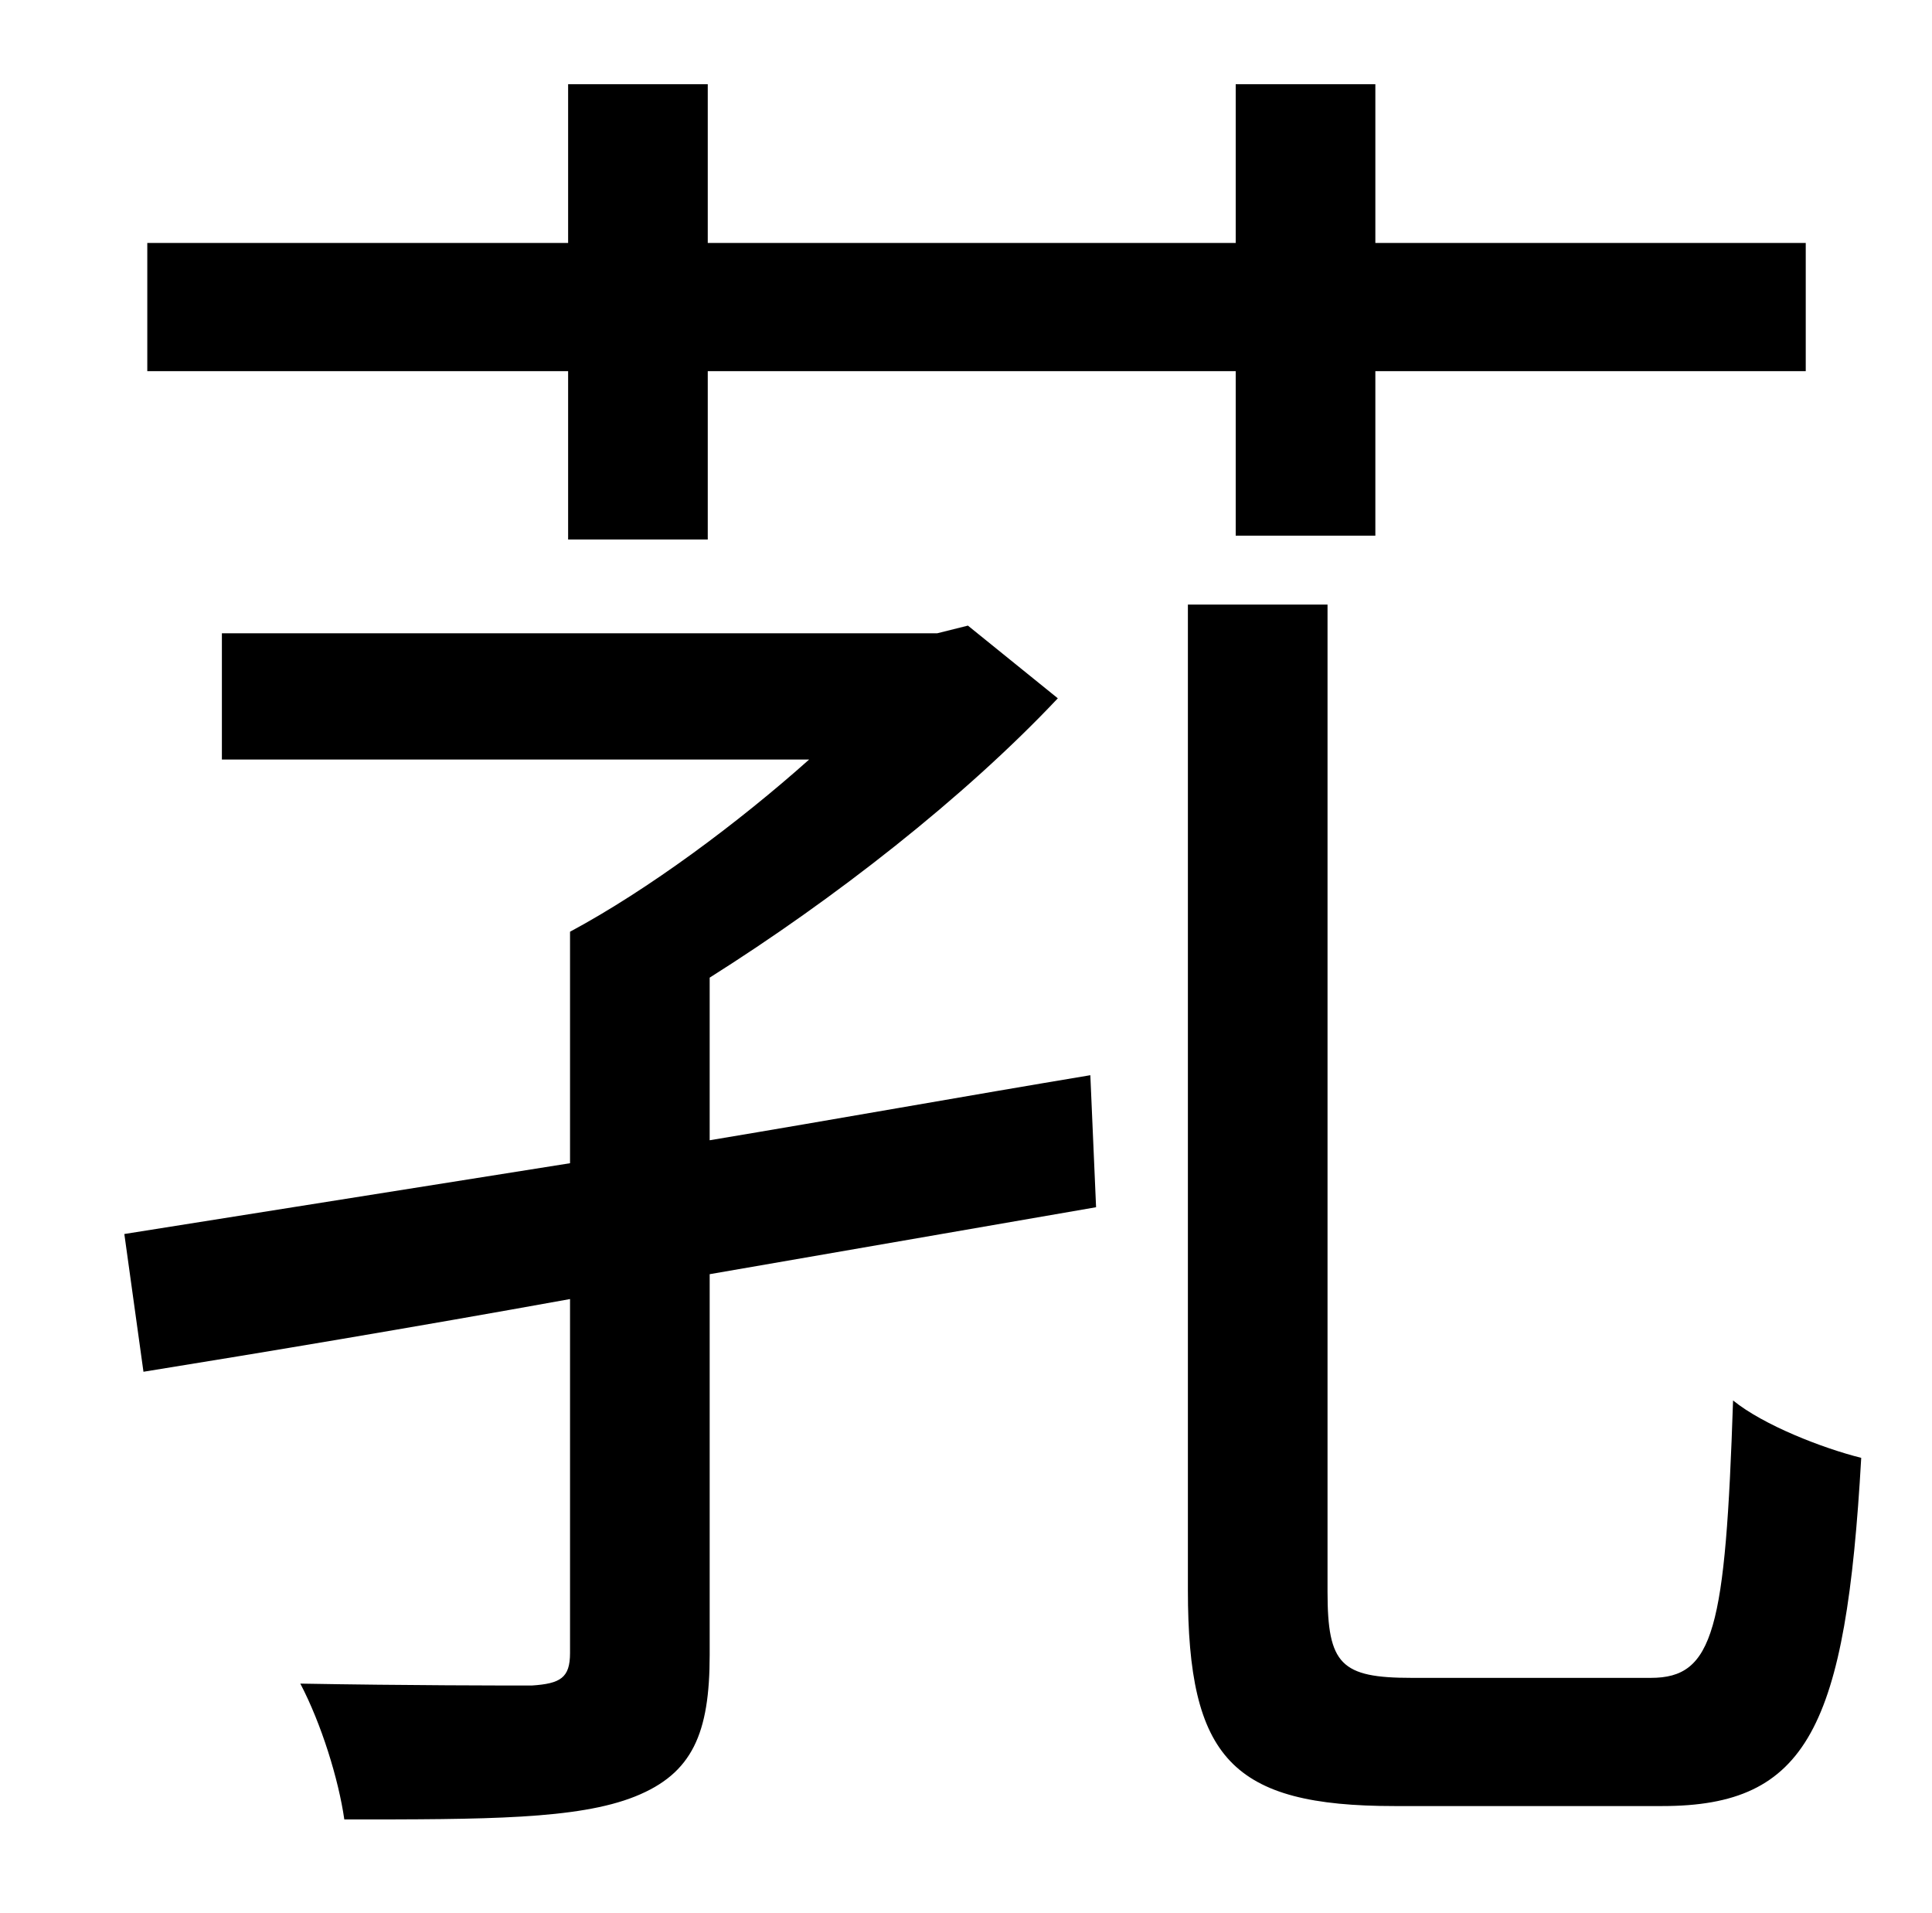 <?xml version="1.0" standalone="no"?>
<!DOCTYPE svg PUBLIC "-//W3C//DTD SVG 1.1//EN" "http://www.w3.org/Graphics/SVG/1.1/DTD/svg11.dtd" >
<svg xmlns="http://www.w3.org/2000/svg" xmlns:xlink="http://www.w3.org/1999/xlink" version="1.1" viewBox="-10 0 1010 1000">
   <path fill="currentColor"
d="M287 282v-88h-220v-67h220v-83h73v83h276v-83h73v83h225v67h-225v86h-73v-86h-276v88h-73zM560 562l3 69l-202 35v199c0 41 -9 62 -39 74s-78 12 -152 12c-3 -21 -12 -50 -23 -71c56 1 107 1 121 1c15 -1 20 -4 20 -17v-185c-83 15 -161 28 -223 38l-10 -72
c63 -10 145 -23 233 -37v-121c41 -22 88 -57 125 -90h-307v-66h374l16 -4l47 38c-49 52 -117 105 -182 146v85c66 -11 133 -23 199 -34zM728 877h125c33 0 39 -25 43 -145c16 13 47 25 67 30c-8 141 -28 182 -104 182h-140c-85 0 -108 -25 -108 -113v-515h73v516
c0 38 7 45 44 45z" />
</svg>
